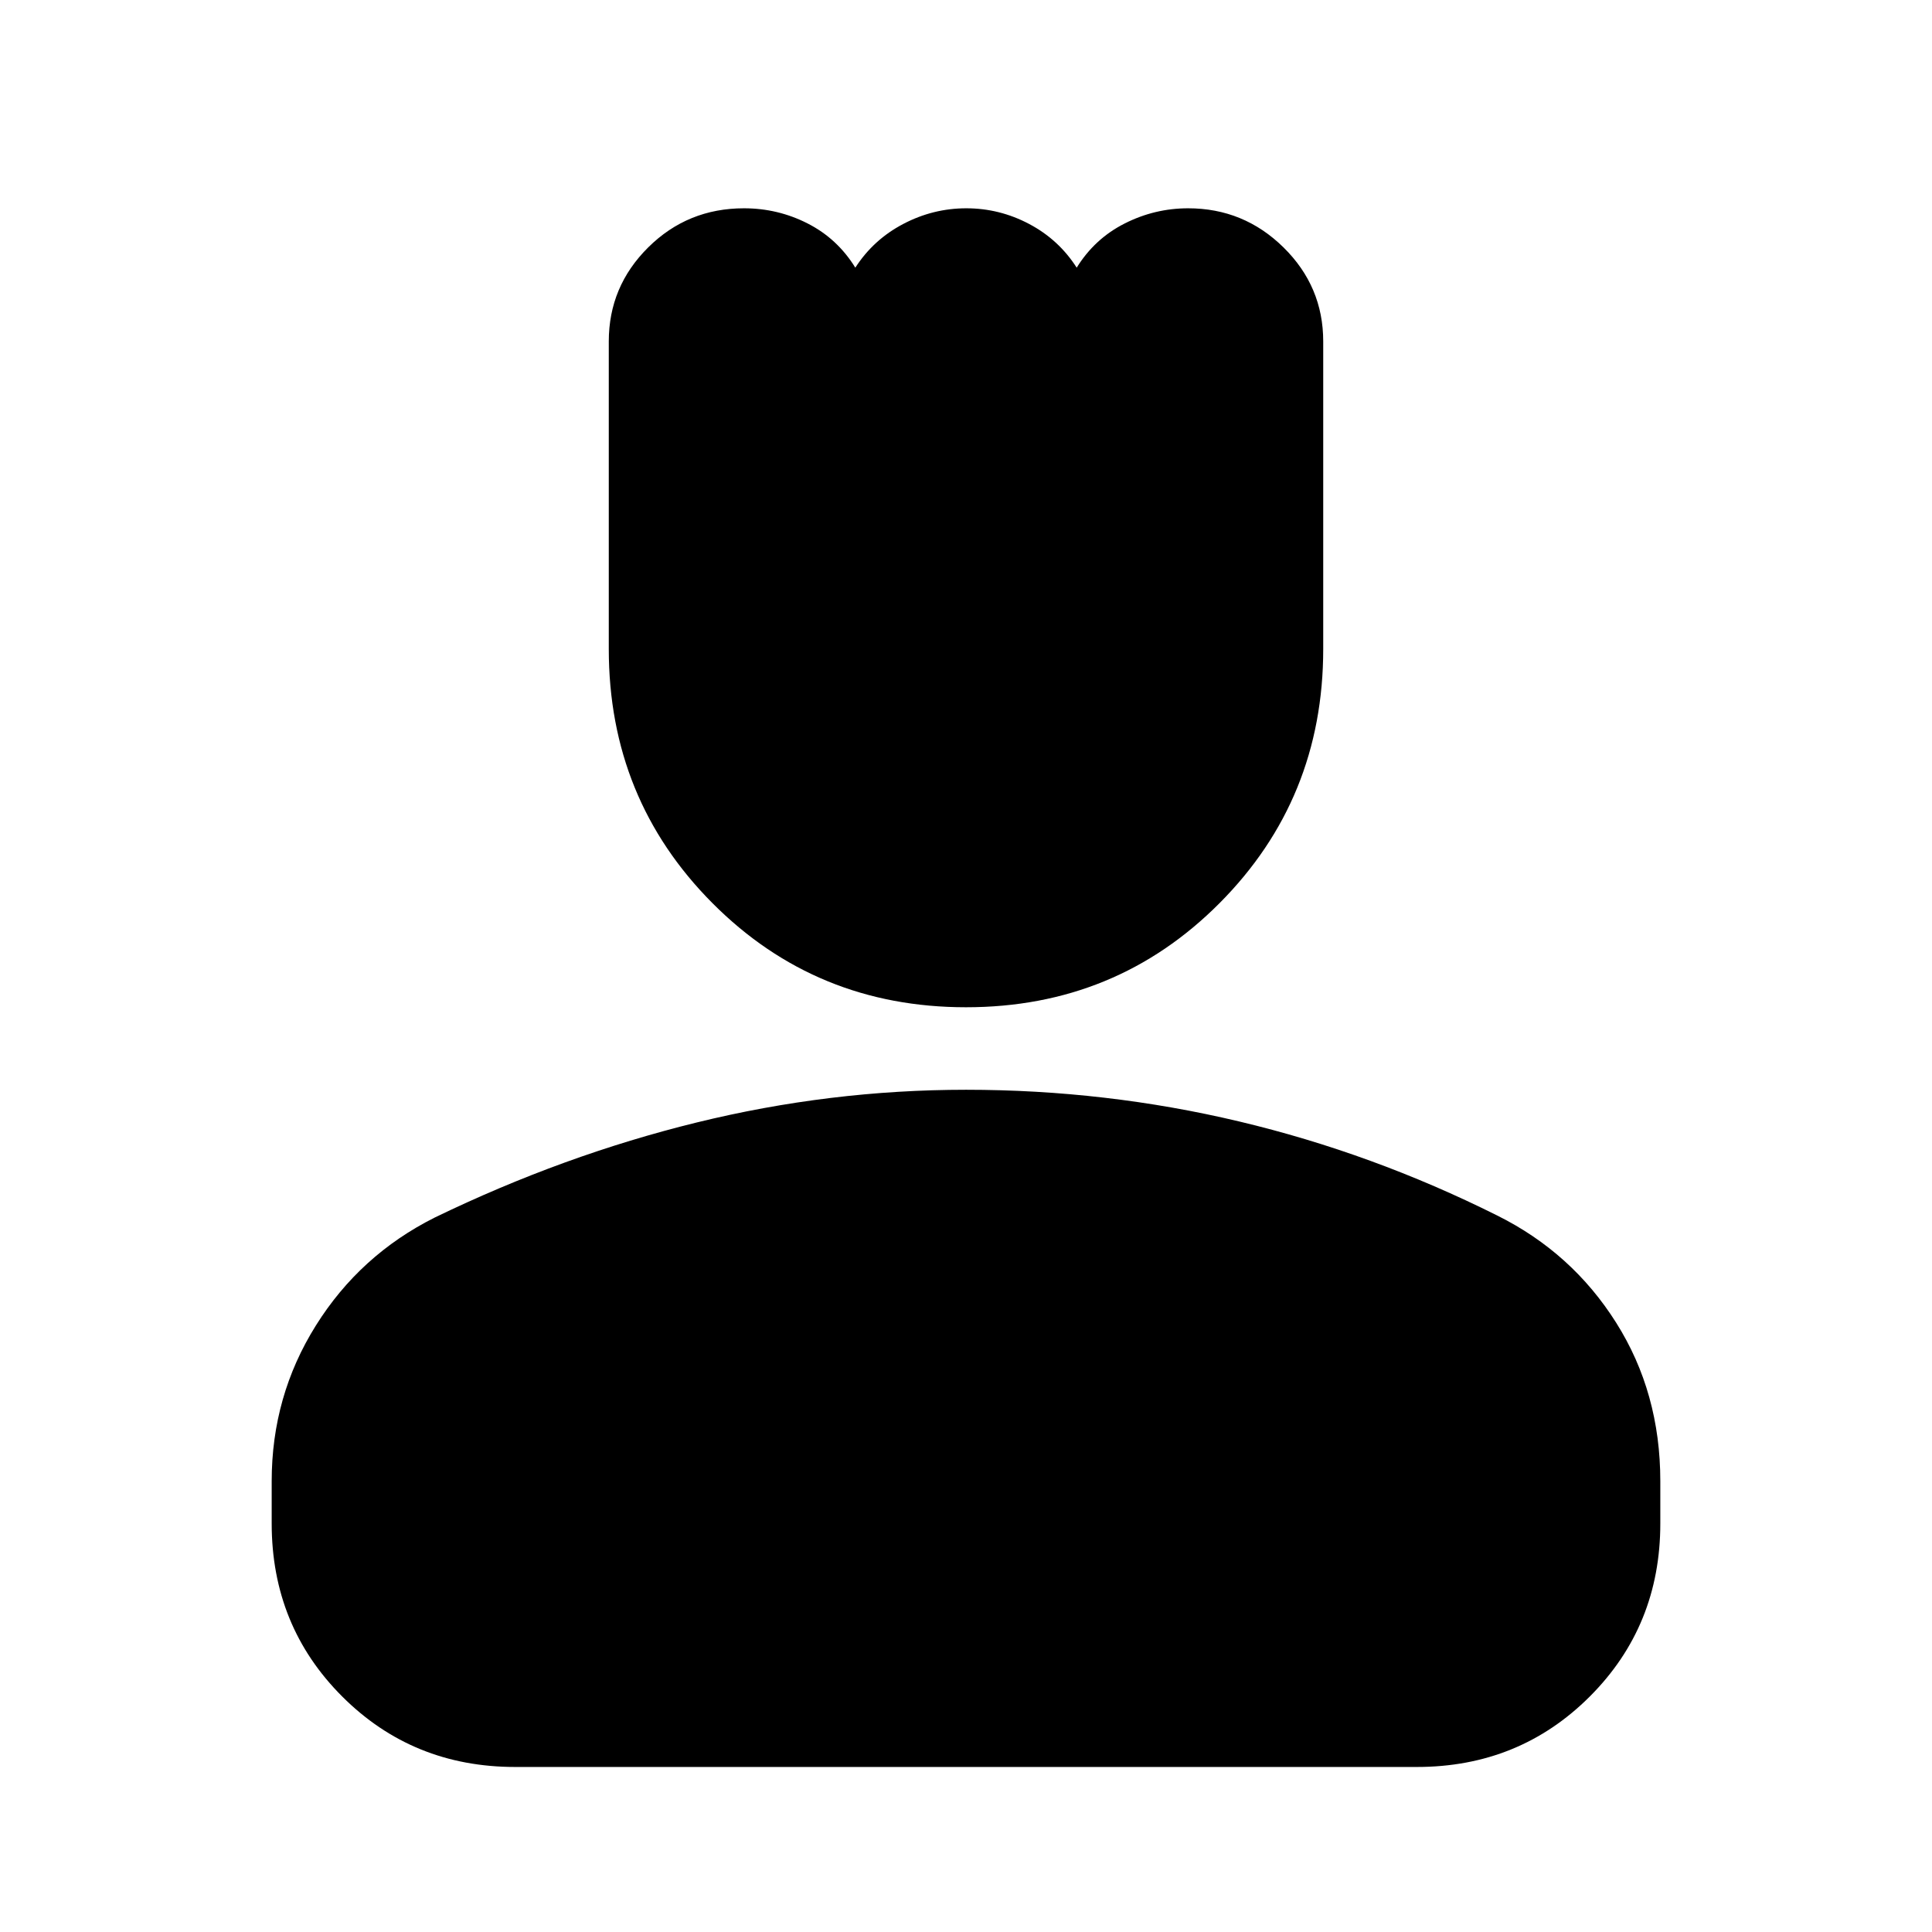 <svg xmlns="http://www.w3.org/2000/svg" height="24" viewBox="0 -960 960 960" width="24"><path d="M480-459.5q-74.5 0-126-51.75T302.5-637.5v-152.85q0-27.3 19.6-46.73 19.6-19.42 47.6-19.42 16.8 0 31.59 7.53 14.8 7.53 23.71 21.97 8.98-13.94 23.82-21.72 14.84-7.78 31.33-7.78t31.21 7.78Q526.09-840.94 535-827q8.96-14.44 23.88-21.97 14.92-7.53 31.49-7.53 27.63 0 47.38 19.42 19.75 19.43 19.75 46.73v152.85q0 74.5-51.5 126.25T480-459.5ZM135-203v-21.03q0-42.27 21.95-77.32 21.94-35.05 59.07-53.66Q280-386 346.21-402.25 412.42-418.5 480-418.5q69.5 0 135.75 15.75t128.23 46.74q37.13 18.47 59.07 53.24Q825-268 825-224.03V-203q0 50.94-35.03 85.97T704-82H256q-50.94 0-85.97-35.03T135-203Z"/></svg>
